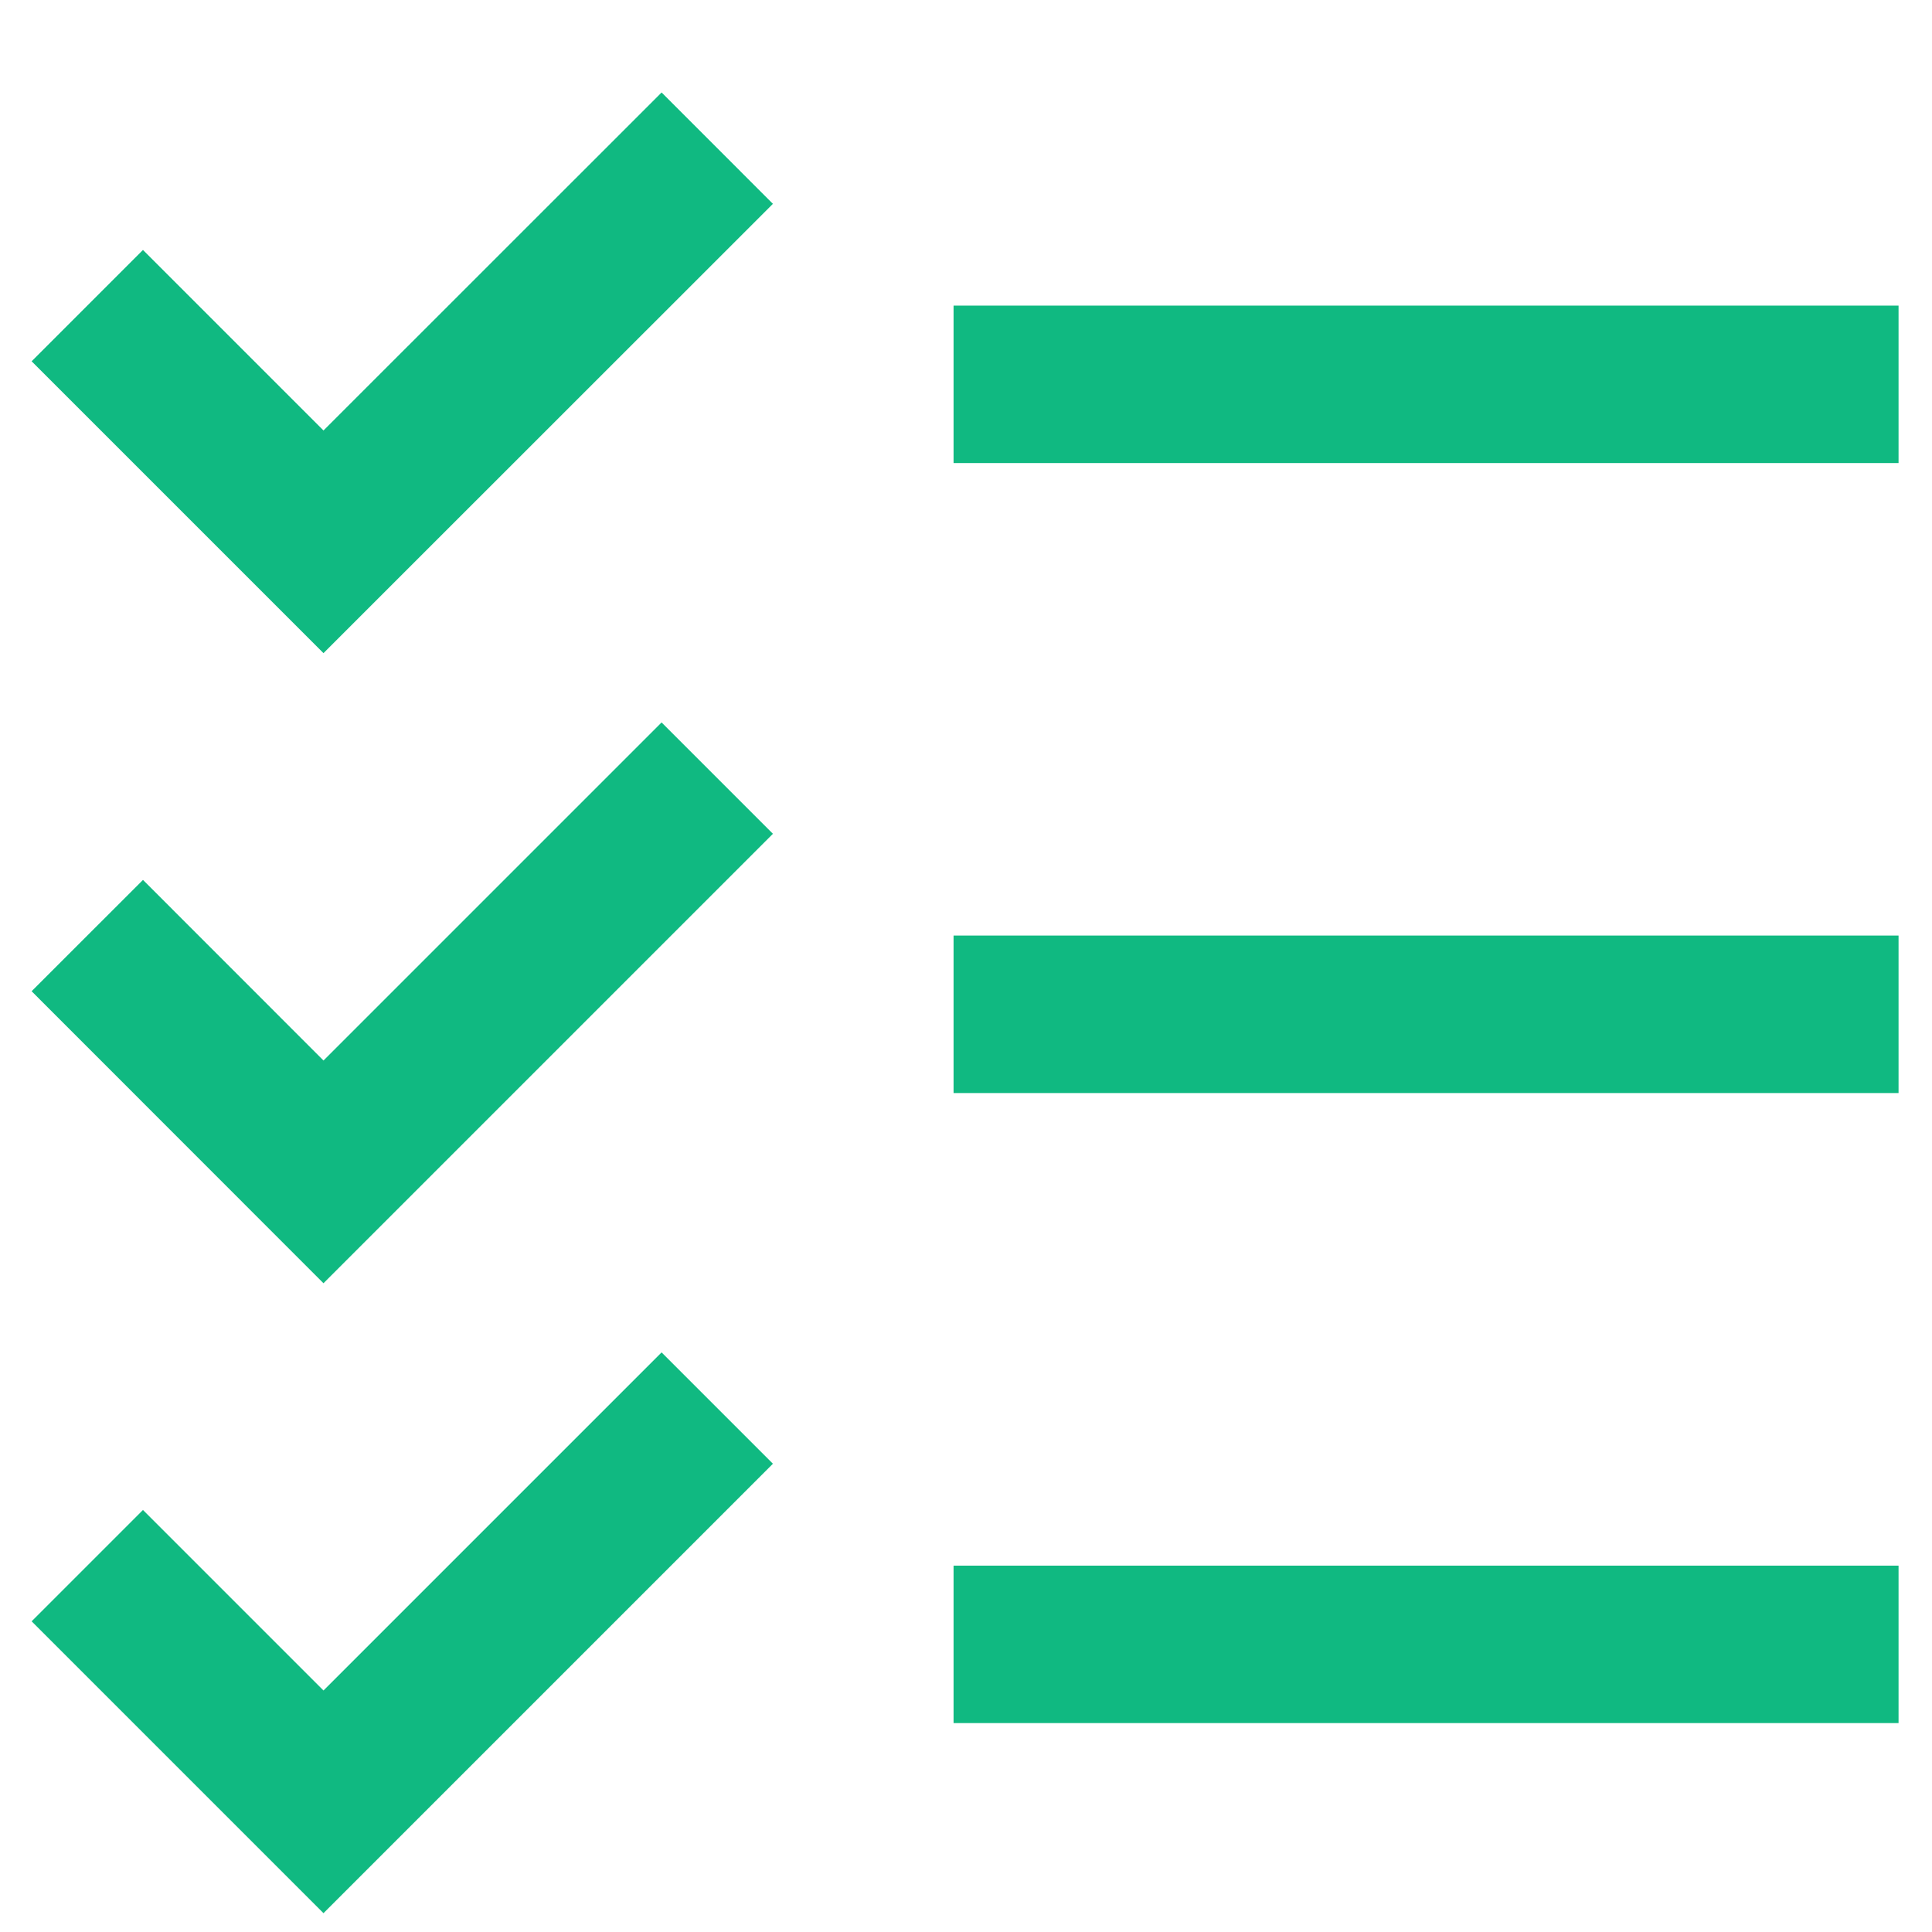 <svg width="16" height="16" viewBox="0 0 16 16" fill="none" xmlns="http://www.w3.org/2000/svg">
<path d="M7.897 13.618H15.723M7.897 8.4H15.723M7.897 3.183H15.723M0.723 12.966L2.679 14.922L5.94 11.661M0.723 7.748L2.679 9.705L5.94 6.444M5.94 1.227L2.679 4.487L0.723 2.531" stroke="#10B981" stroke-width="1.304"/>
</svg>
